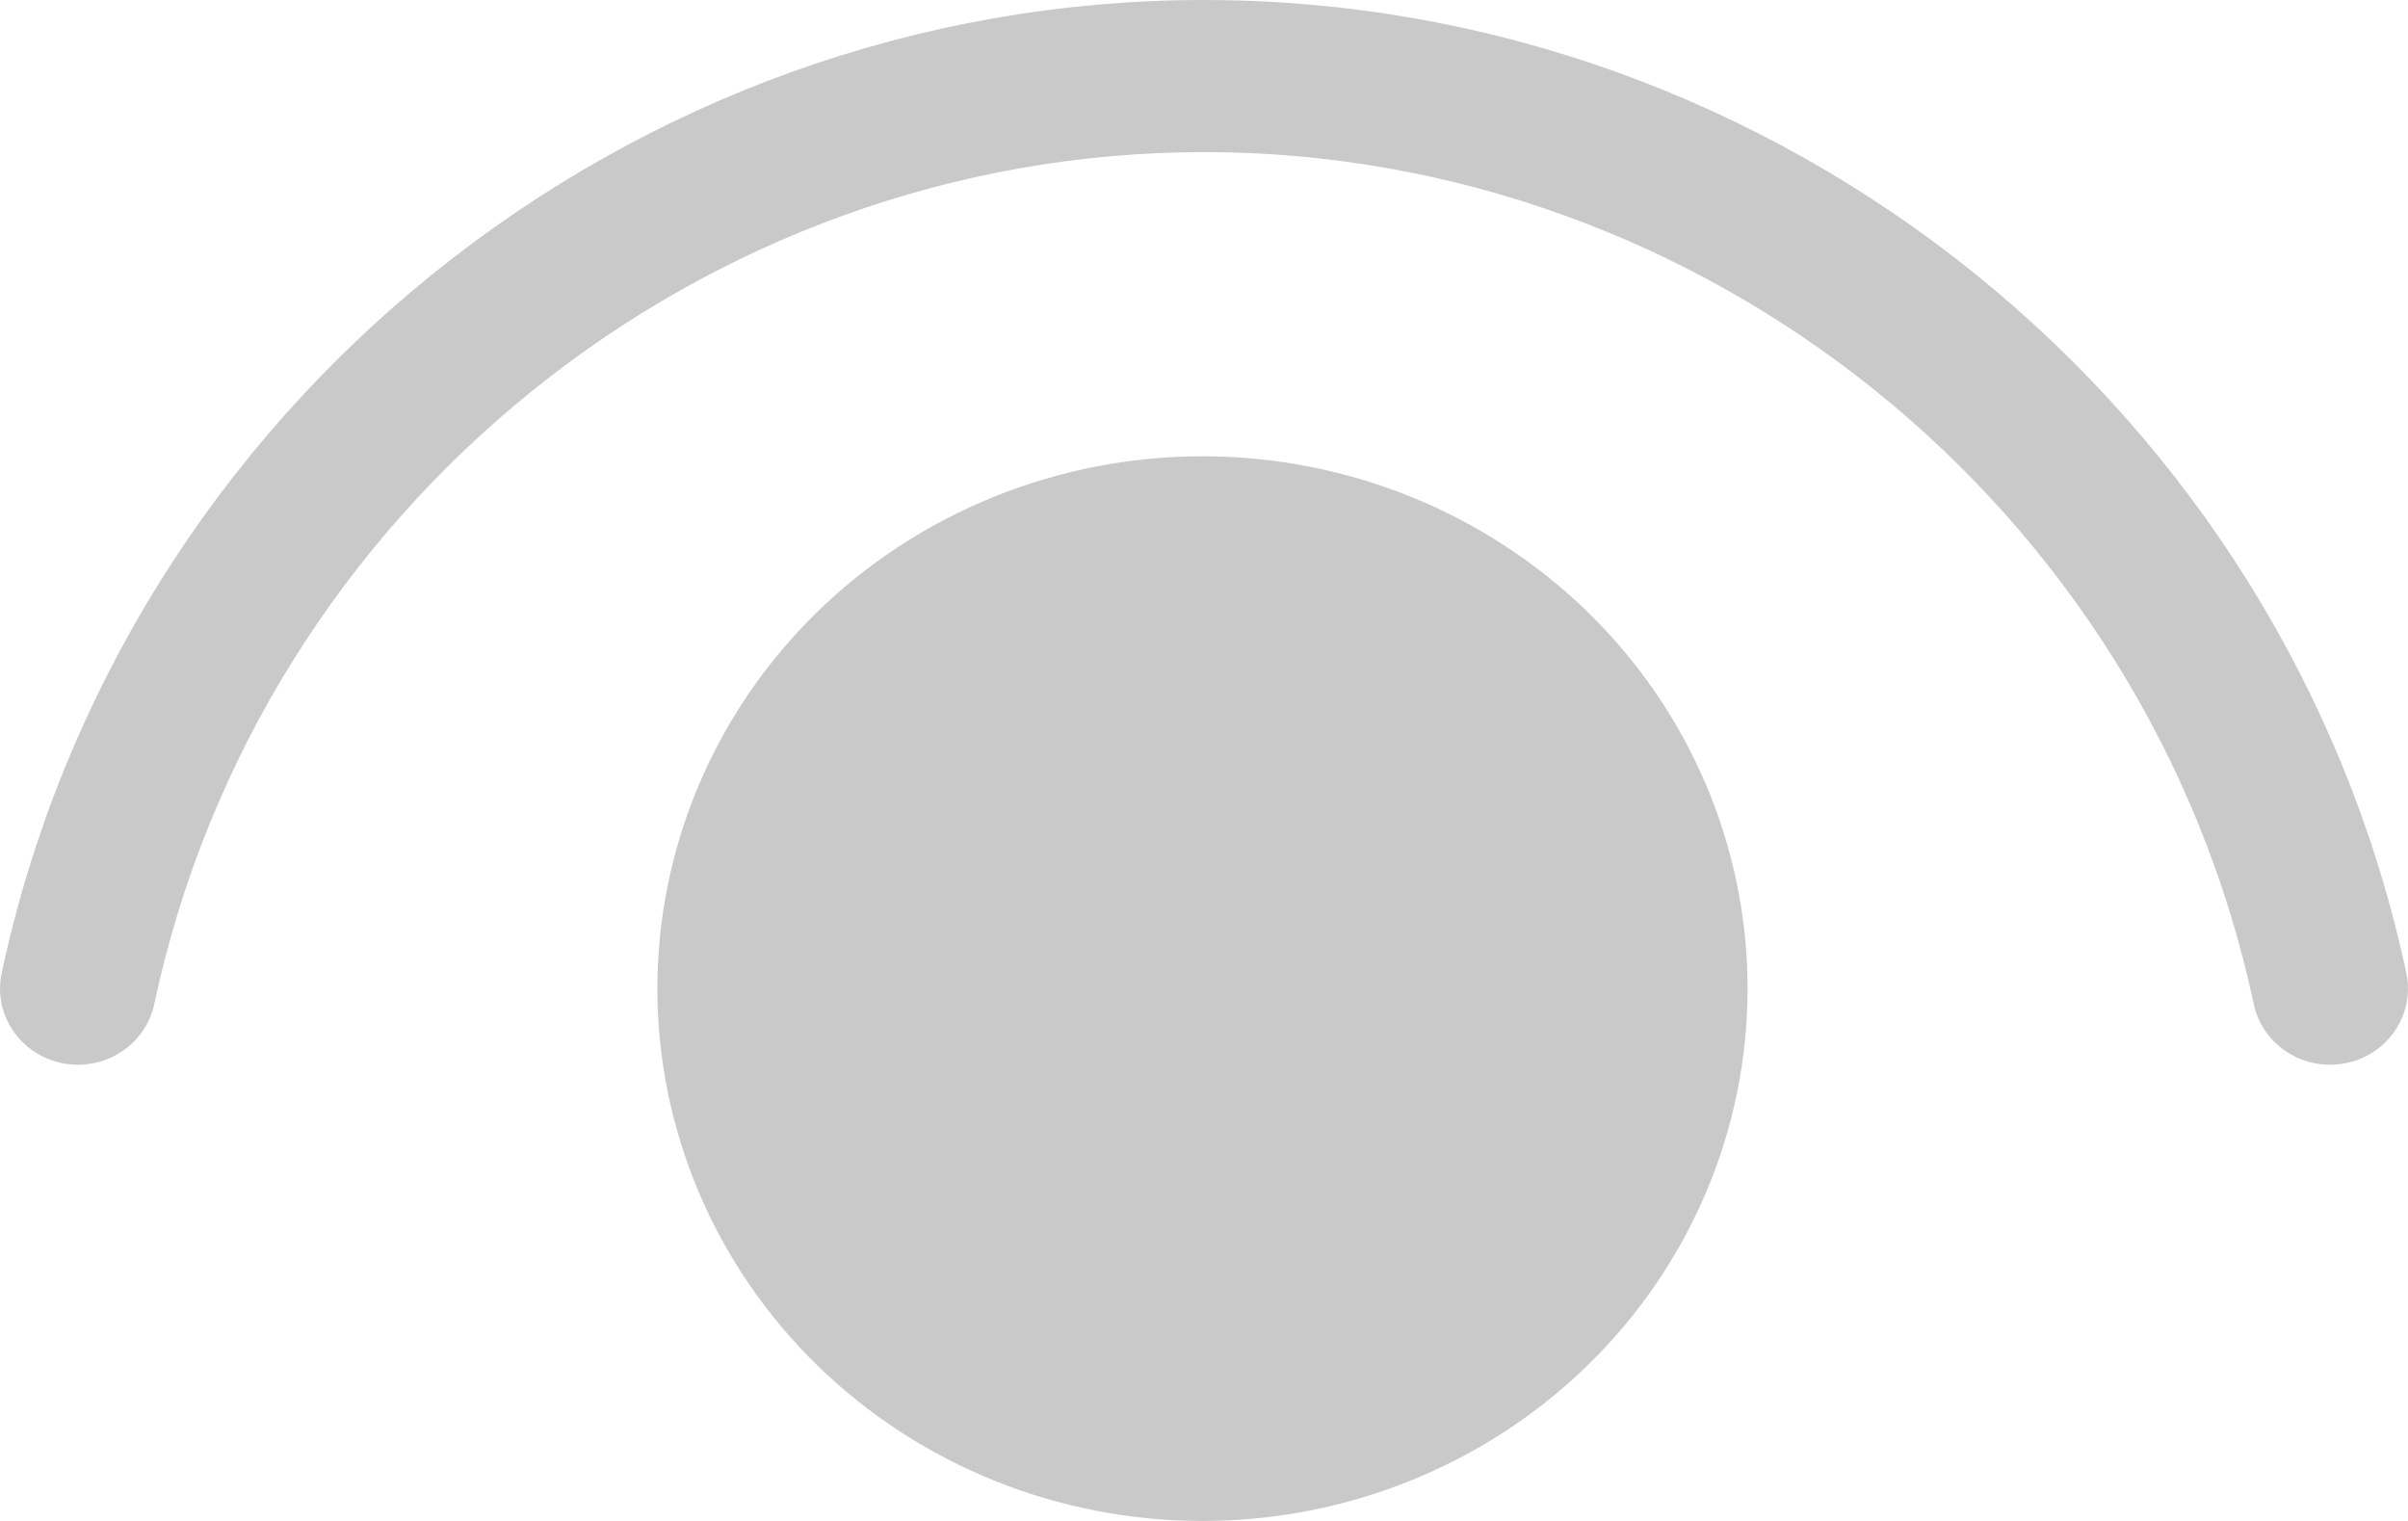 <svg width="19" height="12" viewBox="0 0 19 12" fill="none" xmlns="http://www.w3.org/2000/svg">
<path d="M1.217 7.922C2.055 3.992 5.559 1.2 9.5 1.2C13.44 1.2 16.943 3.992 17.783 7.922C17.816 8.078 17.911 8.215 18.048 8.302C18.184 8.39 18.351 8.42 18.51 8.388C18.67 8.356 18.81 8.262 18.899 8.129C18.989 7.996 19.02 7.834 18.987 7.678C18.032 3.208 14.038 0 9.5 0C4.962 0 0.968 3.208 0.013 7.678C-0.02 7.834 0.011 7.996 0.101 8.129C0.19 8.262 0.33 8.356 0.49 8.388C0.649 8.42 0.816 8.39 0.952 8.302C1.089 8.215 1.184 8.078 1.217 7.922Z" fill="#C9C9C9"/>
<path d="M9.488 3.6C10.628 3.6 11.722 4.043 12.529 4.83C13.336 5.618 13.789 6.686 13.789 7.8C13.789 8.914 13.336 9.982 12.529 10.77C11.722 11.558 10.628 12 9.488 12C8.347 12 7.253 11.558 6.446 10.77C5.64 9.982 5.187 8.914 5.187 7.8C5.187 6.686 5.64 5.618 6.446 4.83C7.253 4.043 8.347 3.6 9.488 3.6Z" fill="#C9C9C9"/>
</svg>
